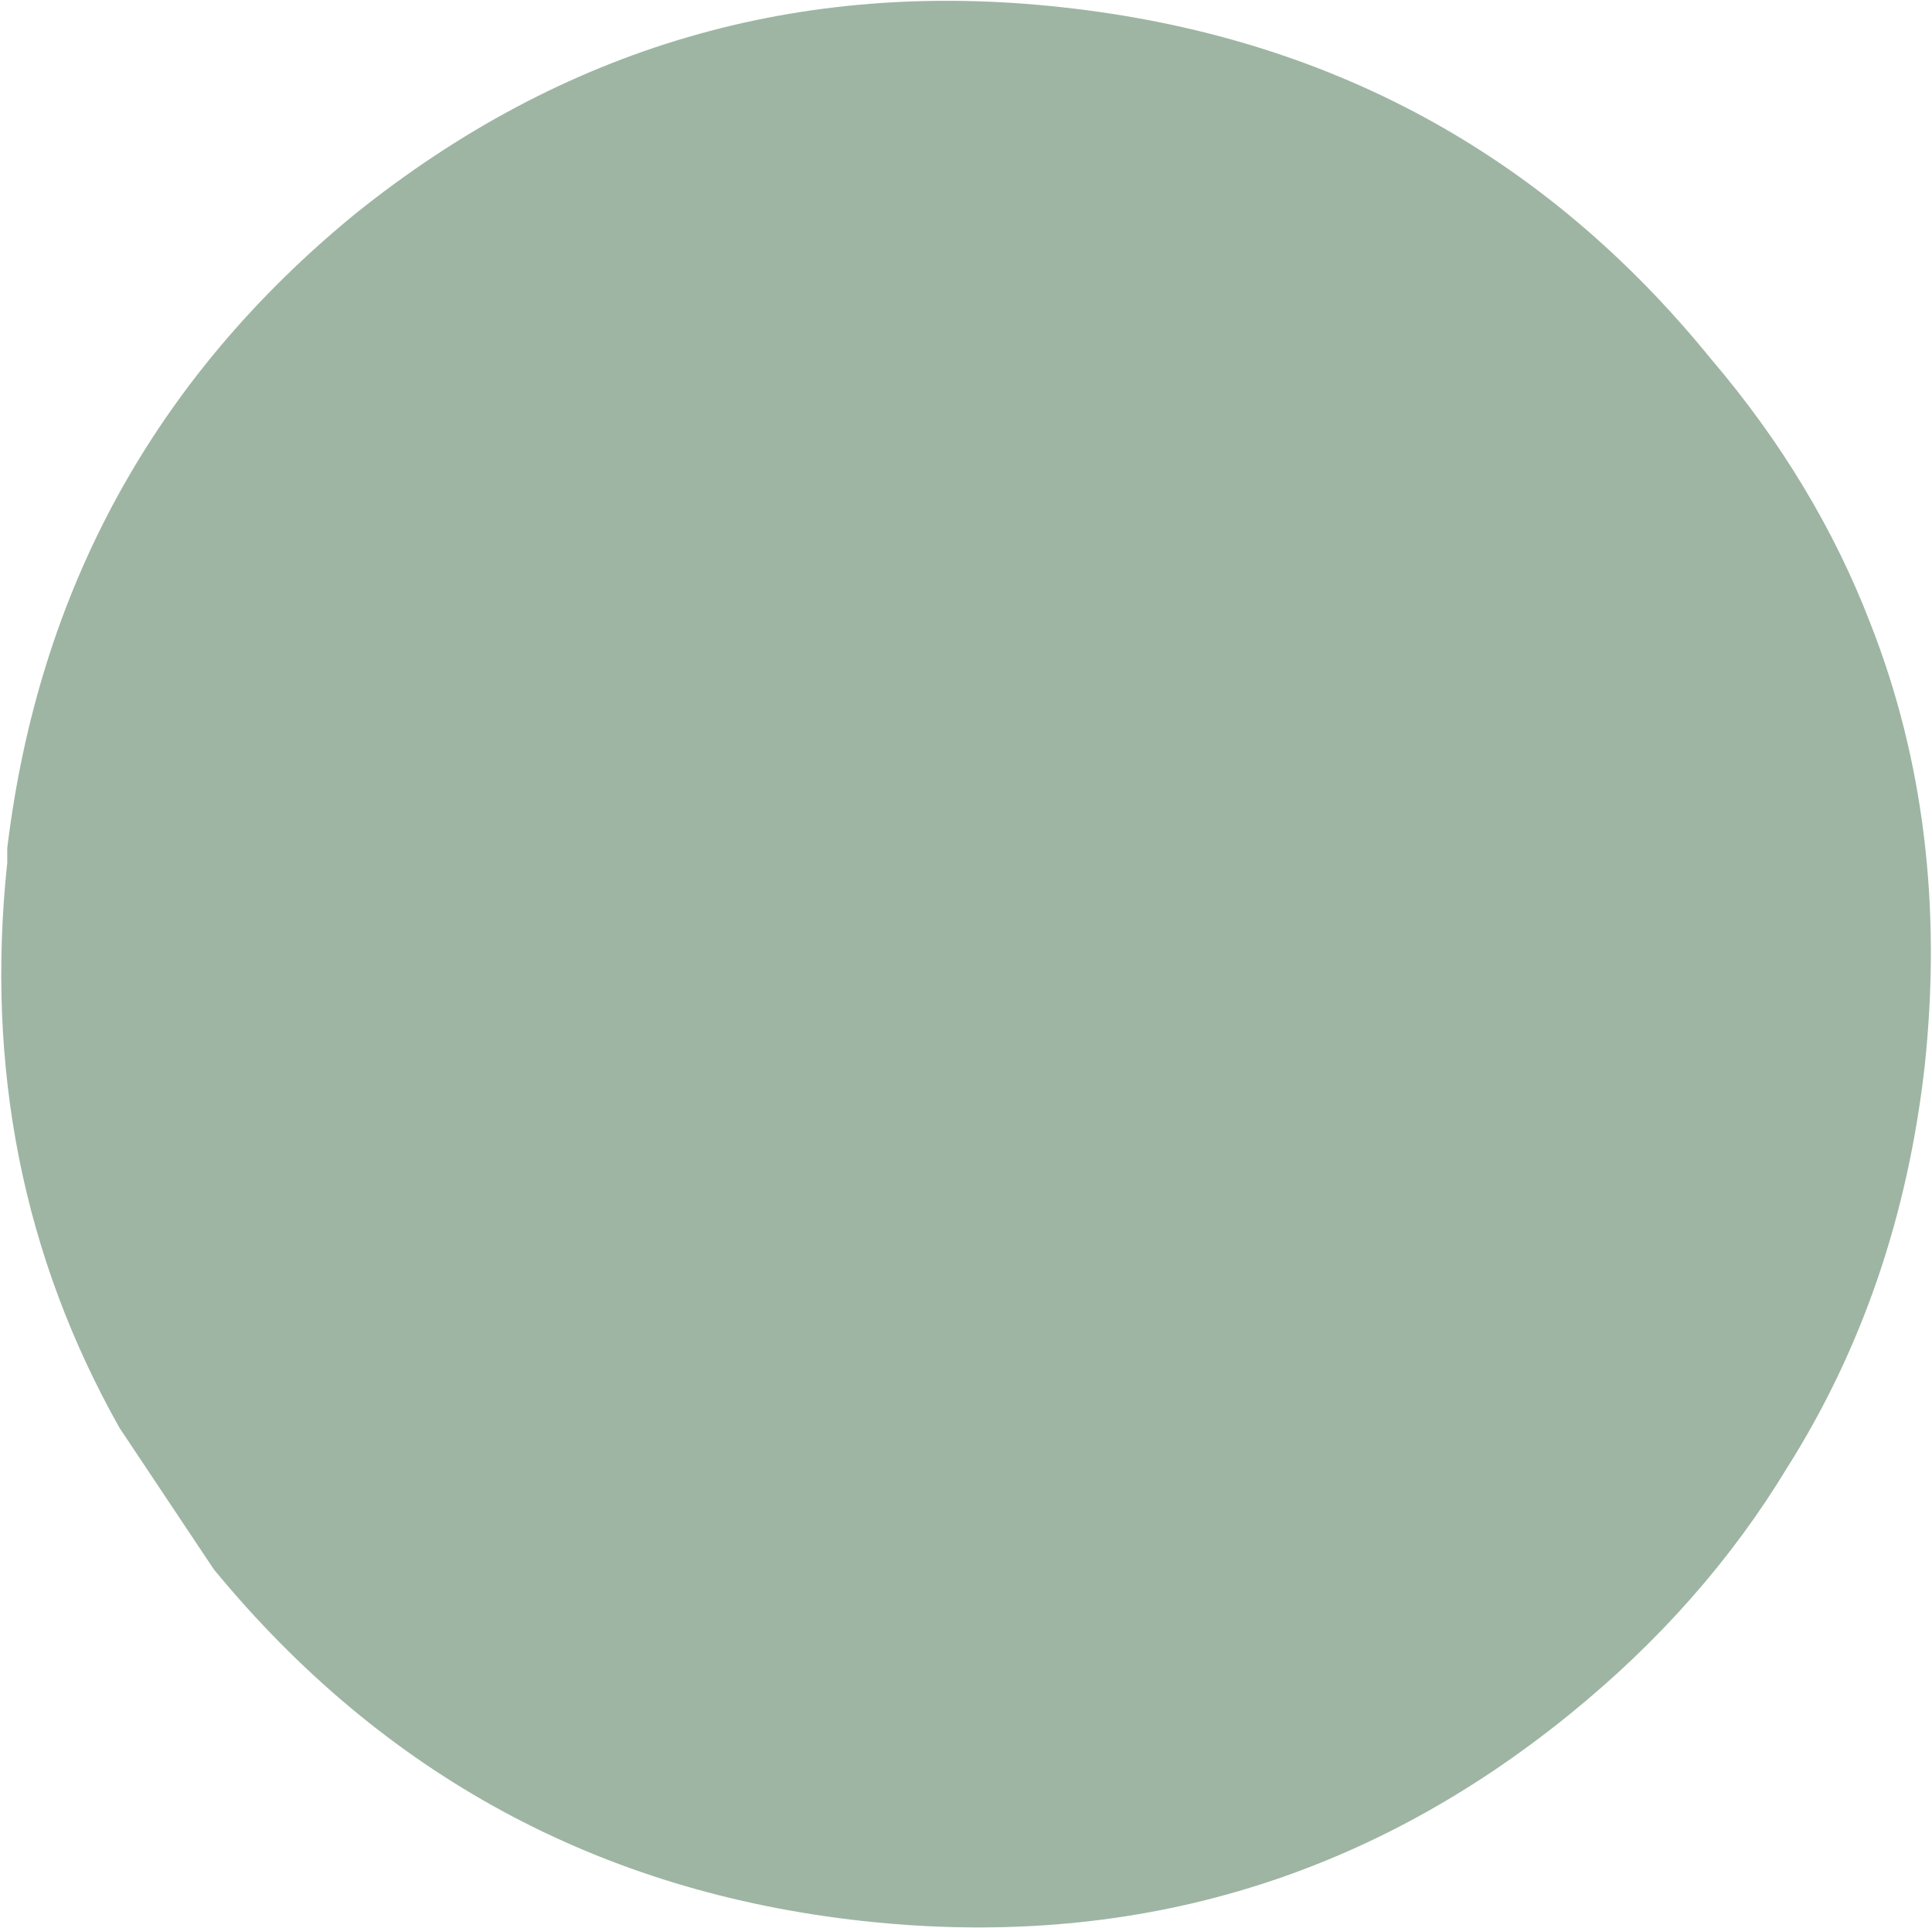 <?xml version="1.0" encoding="UTF-8" standalone="no"?>
<svg xmlns:xlink="http://www.w3.org/1999/xlink" height="26.6px" width="26.65px" xmlns="http://www.w3.org/2000/svg">
  <g transform="matrix(1.0, 0.0, 0.0, 1.0, 13.35, 13.3)">
    <path d="M-11.7 6.4 Q-13.7 2.85 -13.25 -1.4 L-13.25 -1.6 Q-12.6 -6.95 -8.45 -10.35 -4.15 -13.8 1.3 -13.2 6.8 -12.6 10.25 -8.35 11.7 -6.65 12.45 -4.7 13.55 -1.9 13.2 1.4 12.85 4.5 11.3 6.95 10.15 8.85 8.3 10.35 4.05 13.8 -1.45 13.2 -6.9 12.6 -10.4 8.35 L-11.7 6.4" fill="#9eb5a3" fill-rule="evenodd" stroke="none"/>
  </g>
</svg>
